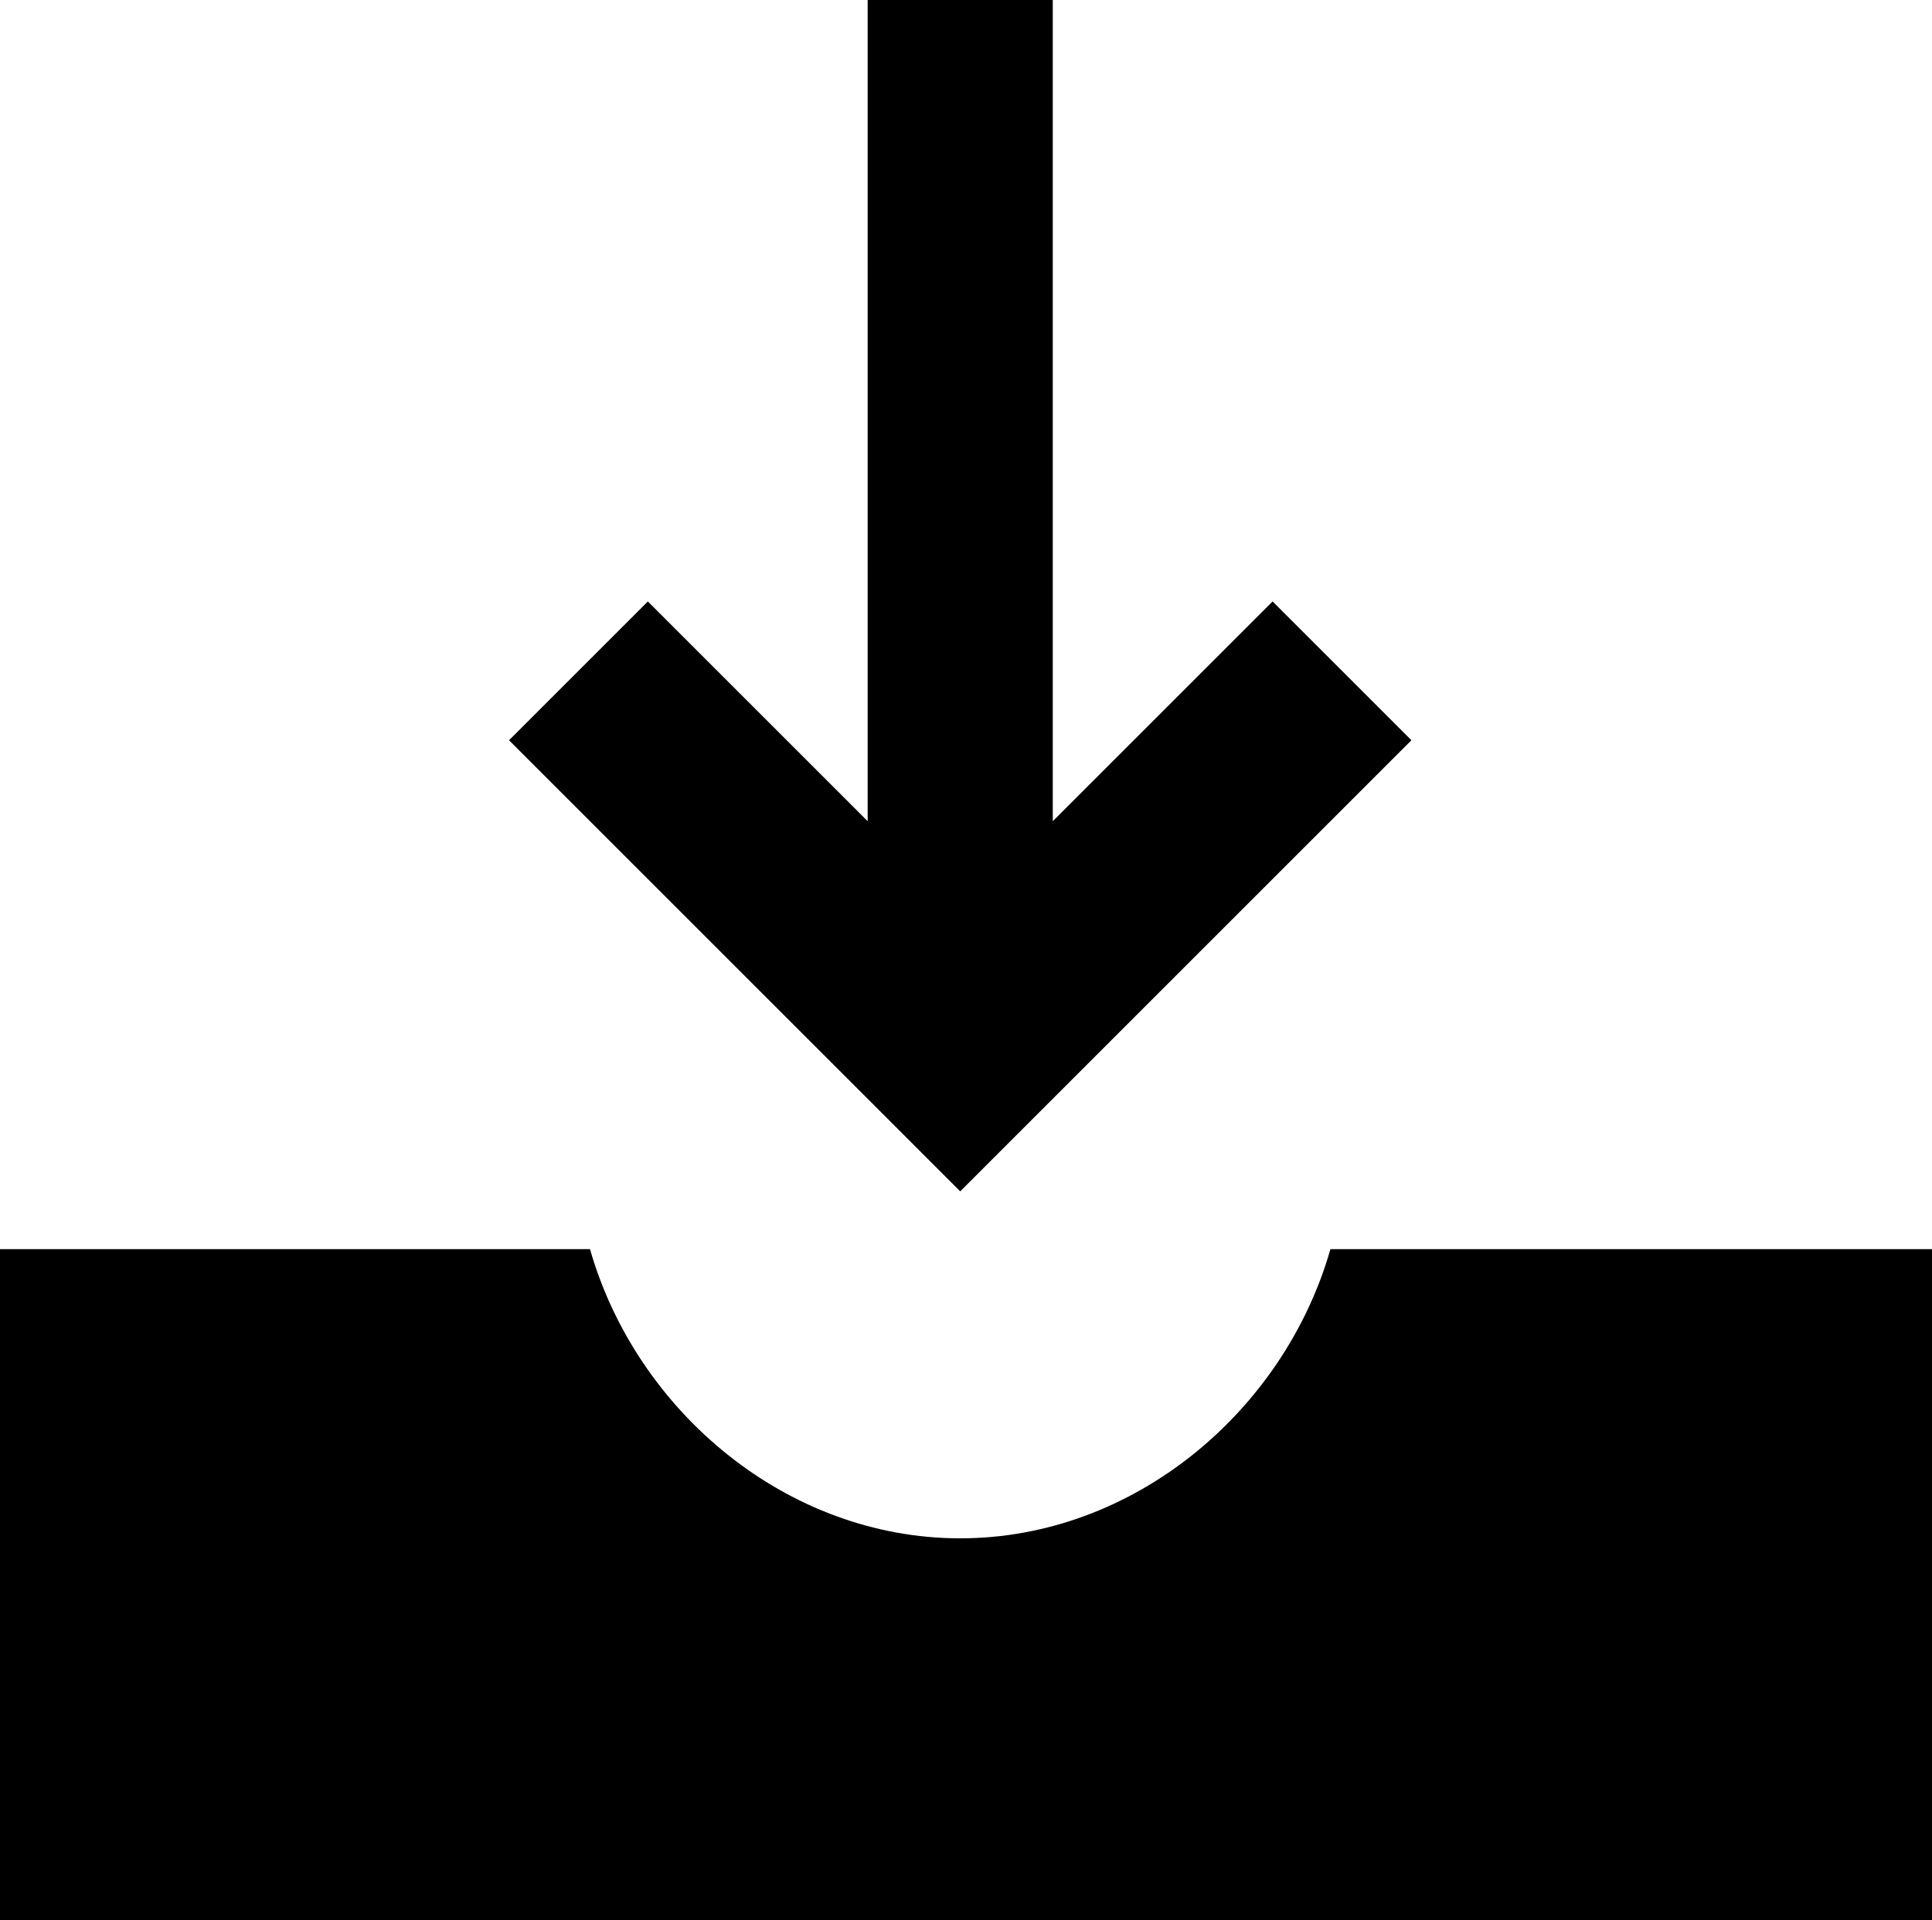 <?xml version="1.0" encoding="UTF-8" standalone="no"?>
<svg
   xmlns:dc="http://purl.org/dc/elements/1.1/"
   xmlns:cc="http://creativecommons.org/ns#"
   xmlns:rdf="http://www.w3.org/1999/02/22-rdf-syntax-ns#"
   xmlns:svg="http://www.w3.org/2000/svg"
   xmlns="http://www.w3.org/2000/svg"
   height="16.6"
   width="16.7"
   xml:space="preserve"
   viewBox="0 0 16.7 16.6"
   y="0px"
   x="0px"
   id="icons"
   version="1.1"><defs
     id="defs3349" /><g
     transform="translate(-674.7,-291.7)"
     id="g3341"><path
       id="path3343"
       d="m 686.2,302.5 c -0.4,1.4 -1.7,2.5 -3.2,2.5 -1.5,0 -2.8,-1.1 -3.2,-2.5 l -5.1,0 0,5.8 16.7,0 0,-5.8 -5.2,0 z"
        /><polygon
       id="polygon3345"
       points="683,302 686.9,298.1 685.7,296.9 683.8,298.8 683.8,291.7 682.2,291.7 682.2,298.8 680.3,296.9 679.1,298.1 "
        /></g></svg>